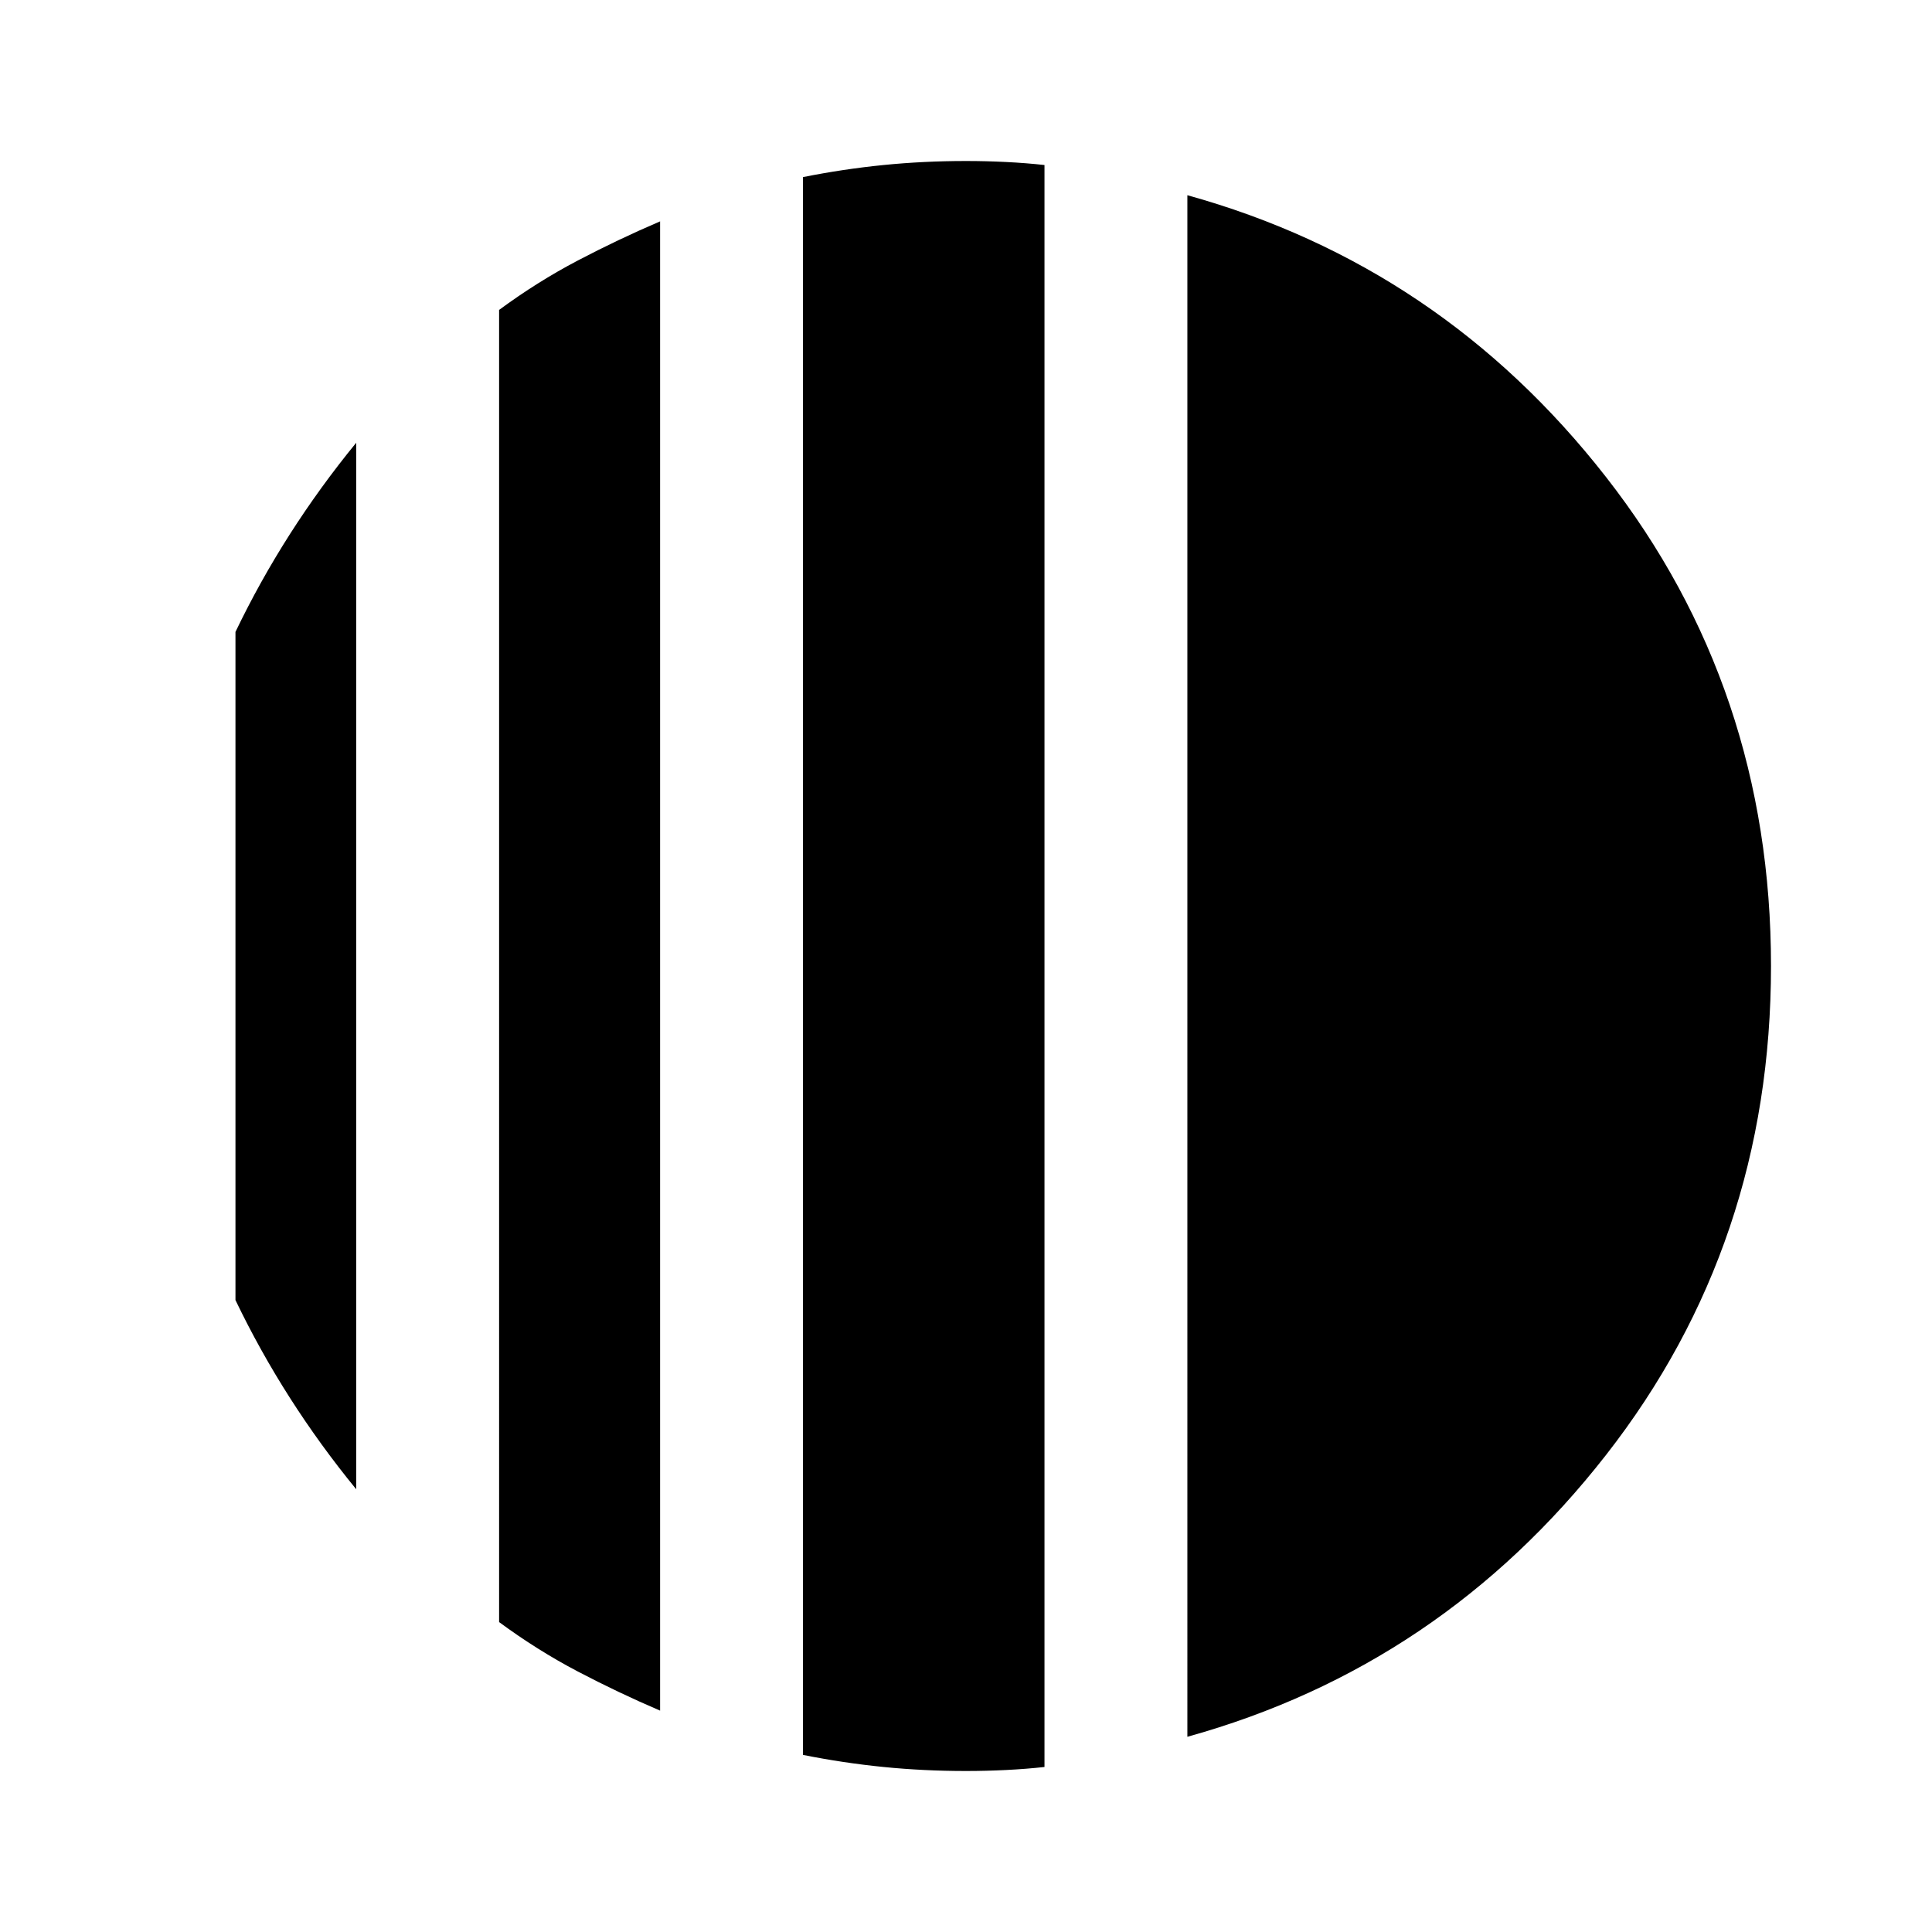 <svg xmlns="http://www.w3.org/2000/svg" width="48" height="48" viewBox="0 0 48 48"><path d="M8.85 11v26q-.9-1.1-1.65-2.275-.75-1.175-1.35-2.425V15.7q.6-1.25 1.35-2.425Q7.95 12.1 8.85 11Zm7.55-5.5v37q-1.05-.45-2.05-.975-1-.525-1.95-1.225V7.7q.95-.7 1.95-1.225 1-.525 2.05-.975Zm13.1 37.65V4.85q6.3 1.75 10.4 7Q44 17.1 44 24t-4.1 12.15q-4.1 5.25-10.4 7ZM24 44q-1.05 0-2.05-.1-1-.1-2-.3V4.4q1-.2 2-.3 1-.1 2.05-.1.5 0 1 .025t.95.075v39.8q-.45.05-.95.075-.5.025-1 .025Z"/></svg>